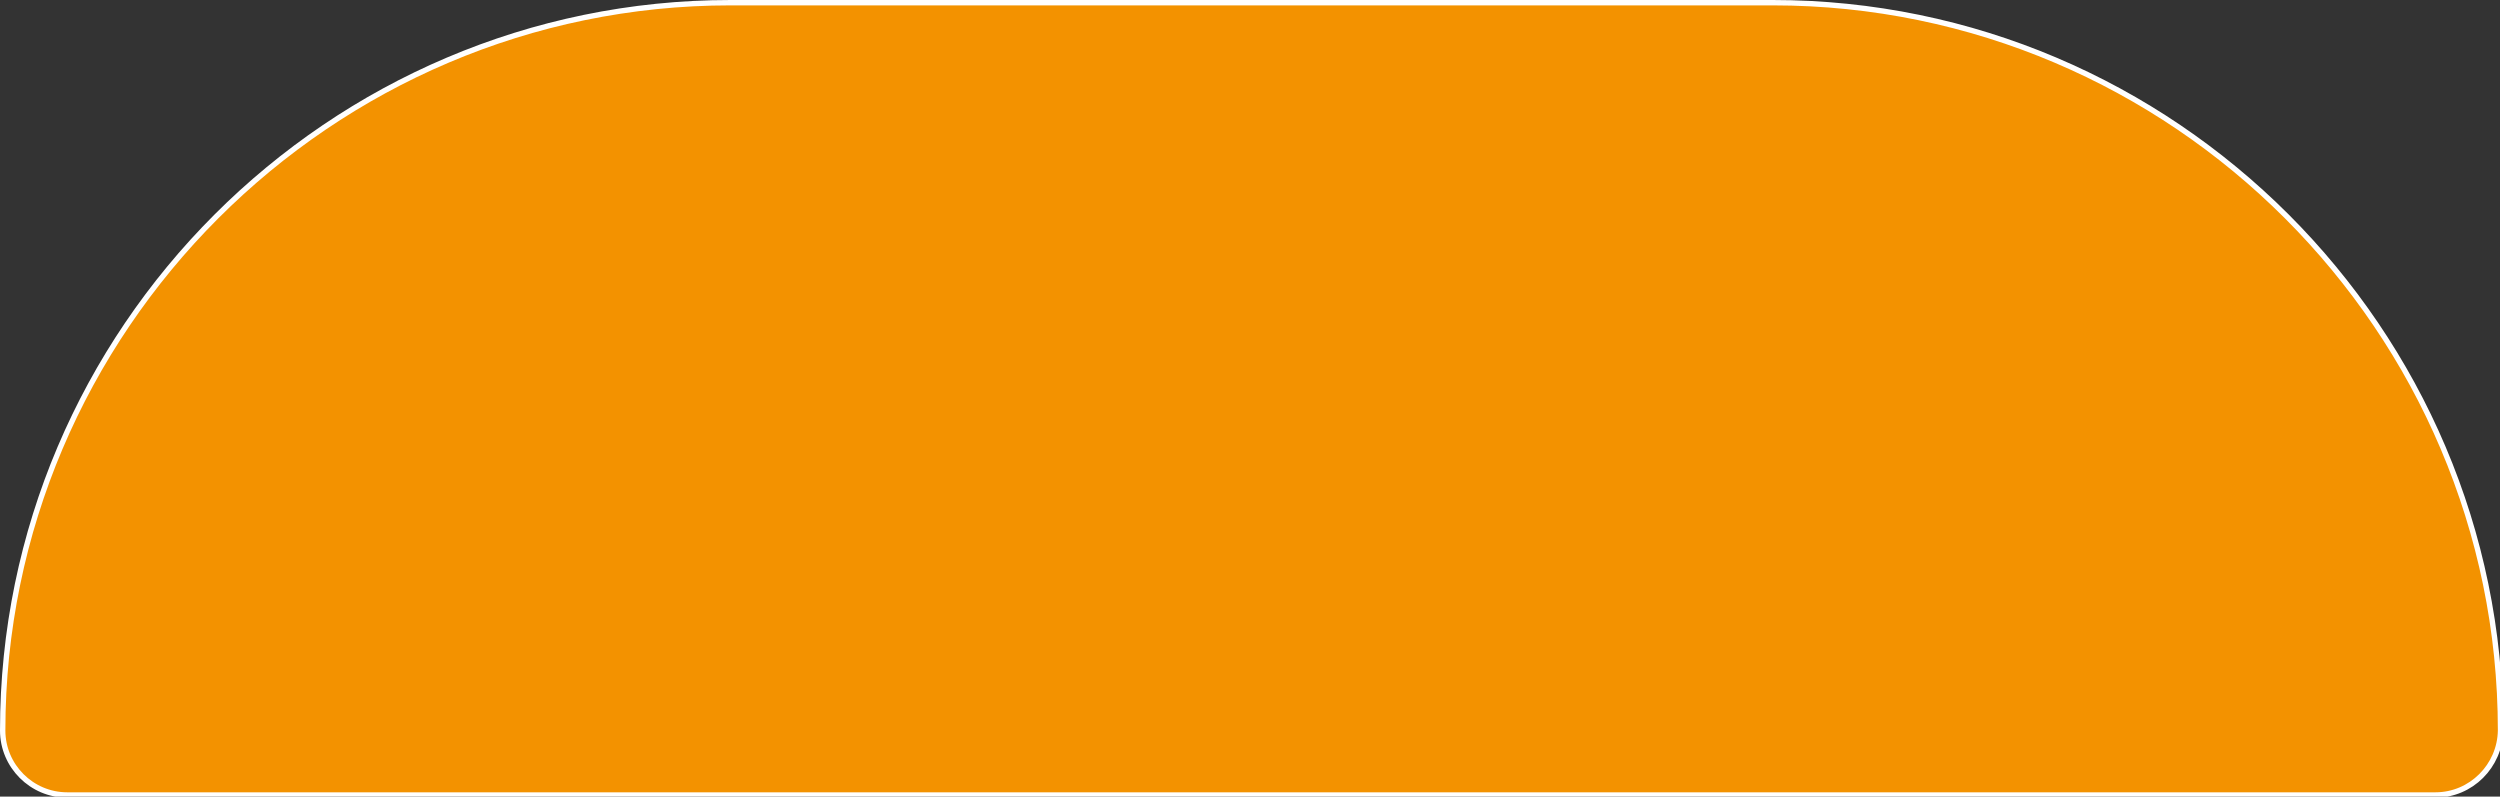 <?xml version="1.0" encoding="utf-8"?>
<!-- Generator: Adobe Illustrator 22.0.1, SVG Export Plug-In . SVG Version: 6.00 Build 0)  -->
<svg version="1.1" id="Layer_1" xmlns="http://www.w3.org/2000/svg" xmlns:xlink="http://www.w3.org/1999/xlink" x="0px" y="0px"
	 viewBox="0 0 465.1 148.2" style="enable-background:new 0 0 465.1 148.2;" xml:space="preserve">
<rect x="0" y="0" width="465.1" height="148.2" fill="#333333" stroke="none"/>
<style type="text/css">
	.st0{fill:#F39200;stroke:#FFFFFF;stroke-miterlimit:10;}
</style>
<path class="st0" d="M453.1,147.9H12.5c-6.6,0-12-5.4-12-12l0,0C0.5,61.4,61.4,0.5,135.9,0.5h193.9c74.5,0,135.4,60.9,135.4,135.4
	l0,0C465.1,142.5,459.7,147.9,453.1,147.9z"/>
</svg>
